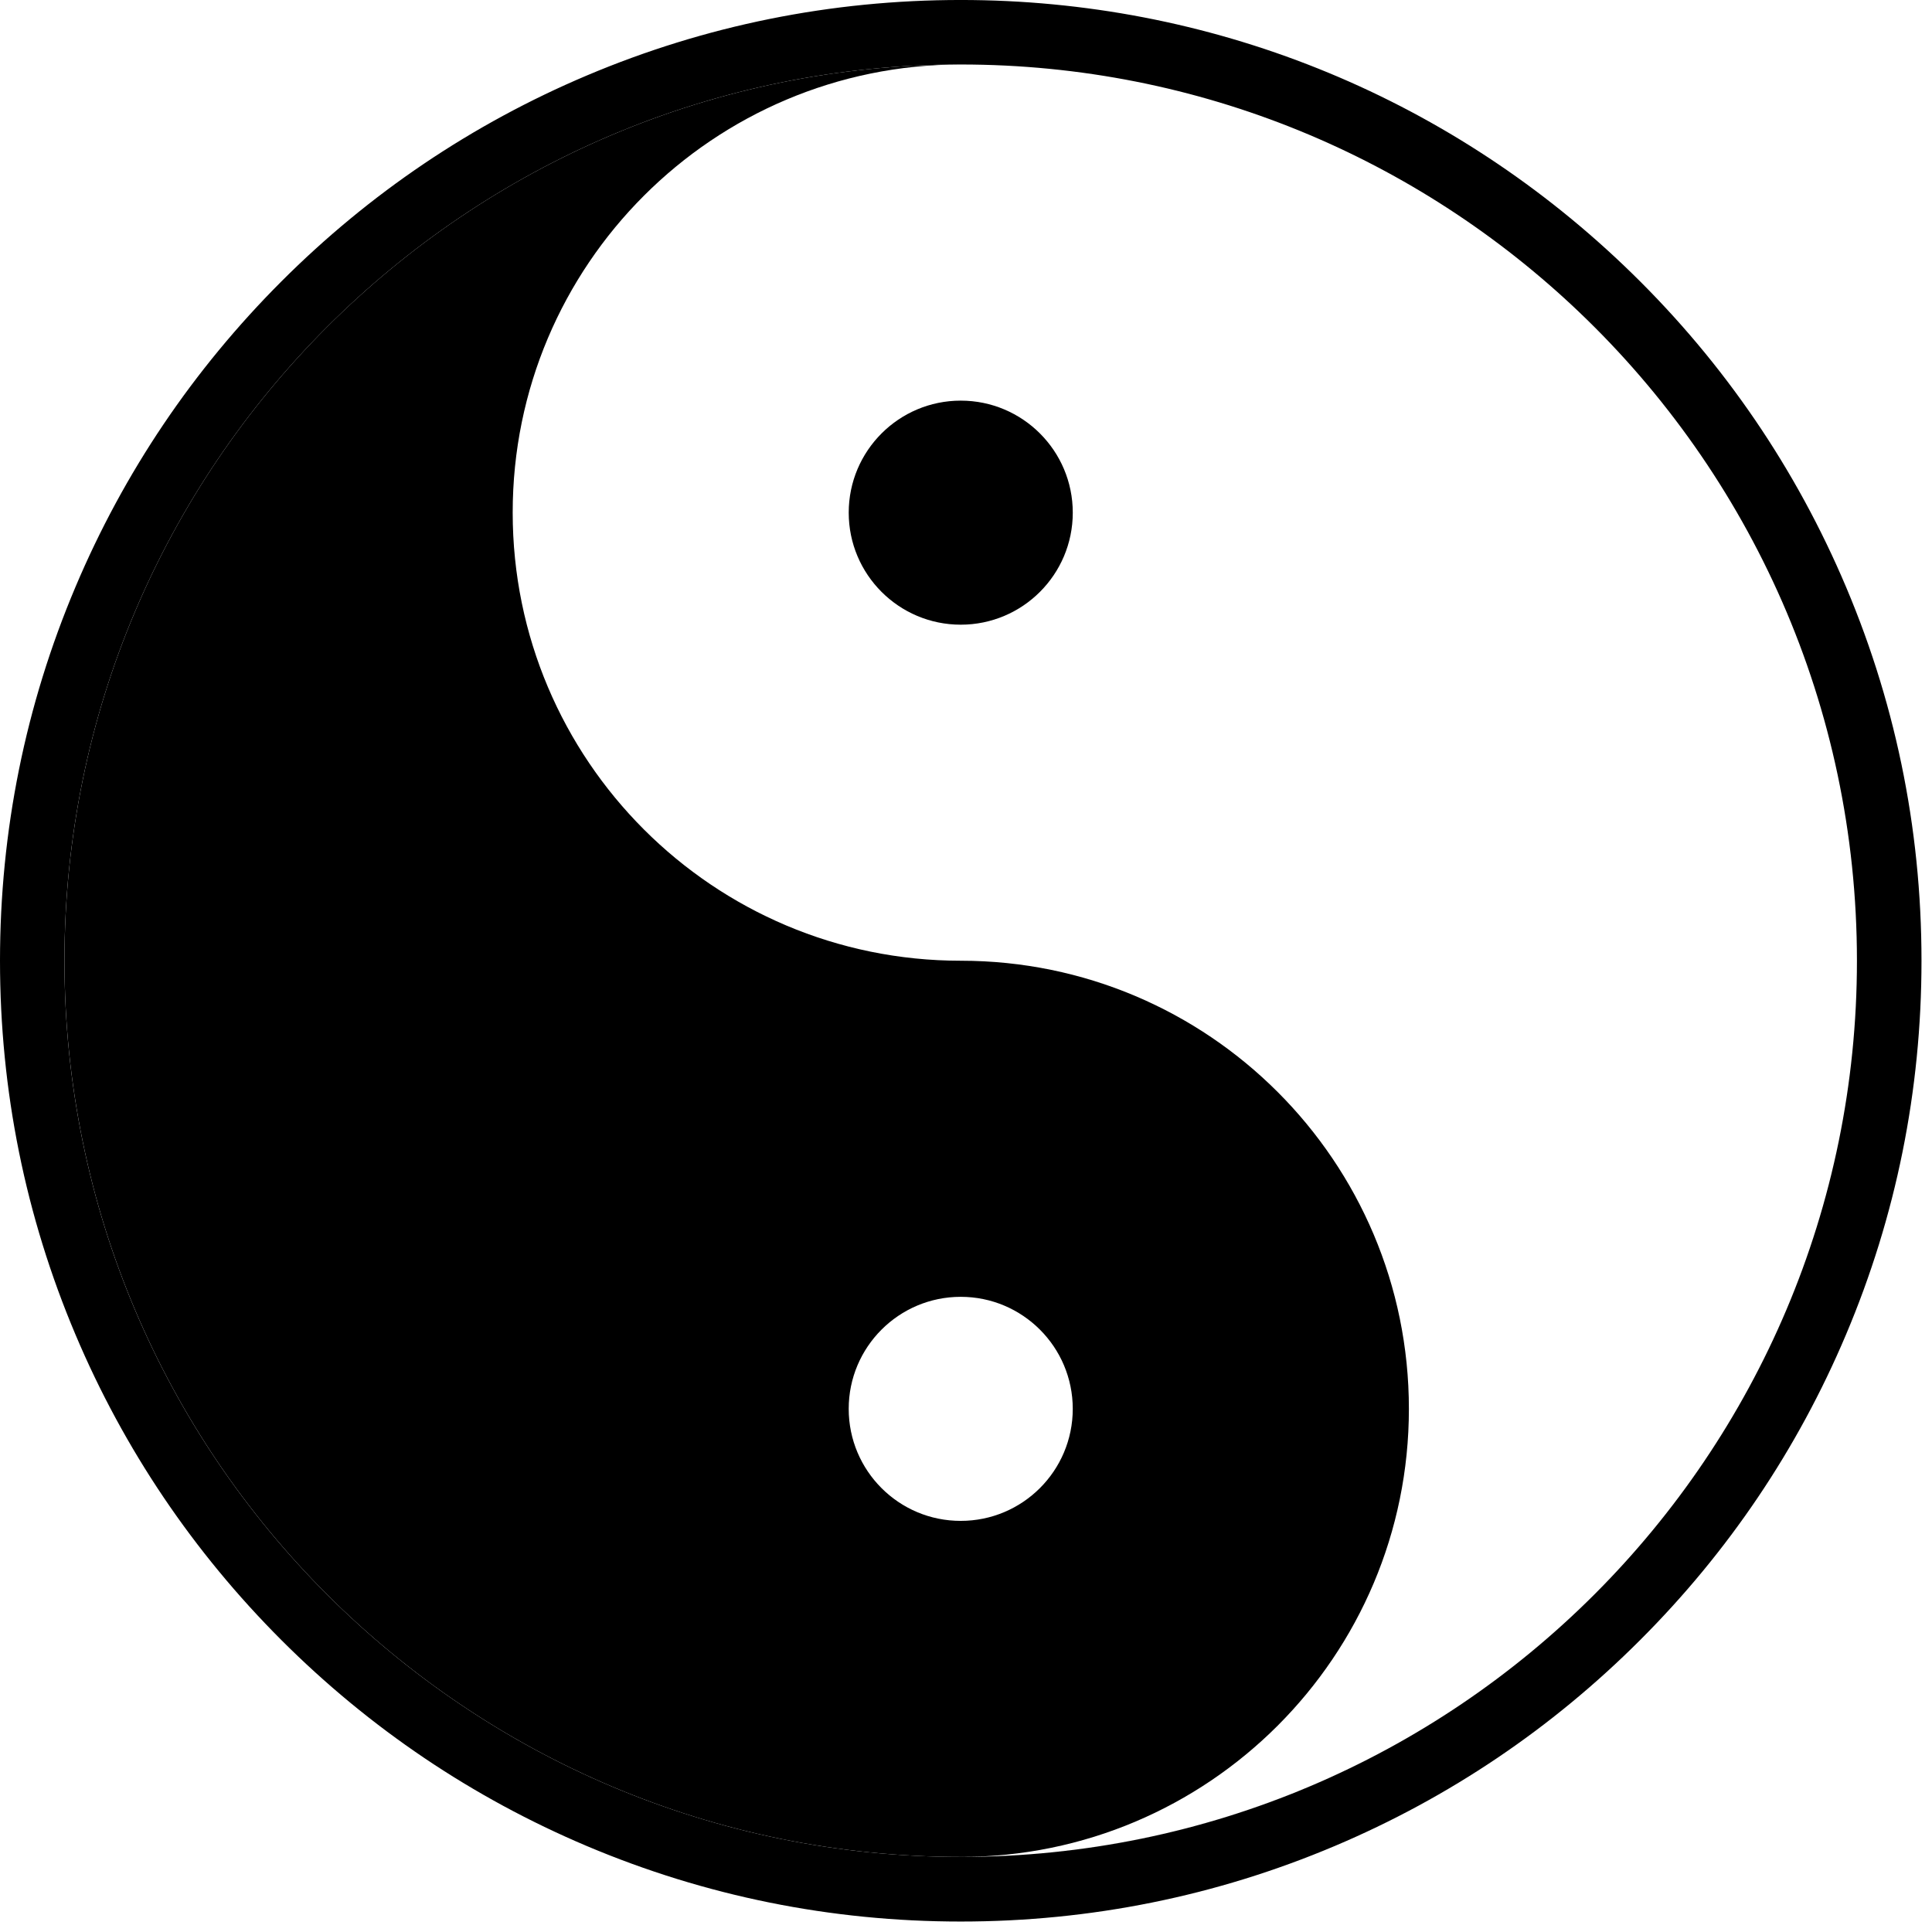 <?xml version="1.0" encoding="UTF-8"?>
<svg width="128pt" height="128pt" version="1.1" viewBox="0 0 128 128" xmlns="http://www.w3.org/2000/svg">
 <g>
  <path d="m104.62 20.672c11.34 10.812 18.41 26.07 18.41 42.98 0 32.793-26.586 59.375-59.375 59.375 16.395 0 29.688-13.293 29.688-29.688 0-16.395-13.289-29.684-29.684-29.688h-0.004c-16.398 0-29.688-13.293-29.688-29.688-0.004-16.398 13.289-29.691 29.684-29.691-32.793 0-59.379 26.586-59.379 59.379 0 32.793 26.586 59.375 59.379 59.375 32.793 0 59.379-26.586 59.379-59.375 0-16.91-7.07-32.164-18.41-42.98zm-48.391 72.668c0-4.098 3.324-7.422 7.422-7.422s7.422 3.324 7.422 7.422c0 4.102-3.324 7.422-7.422 7.422-4.098 0.004-7.422-3.32-7.422-7.422z"/>
  <path d="m71.074 33.965c0 4.098-3.324 7.422-7.422 7.422s-7.422-3.324-7.422-7.422 3.324-7.422 7.422-7.422 7.422 3.324 7.422 7.422"/>
  <path d="m63.652 4.273c15.887 0 30.309 6.238 40.965 16.398 11.344 10.812 18.41 26.07 18.41 42.98 0 32.793-26.586 59.375-59.379 59.375-32.793 0-59.379-26.586-59.379-59.375 0.004-32.793 26.59-59.379 59.383-59.379h0.016 0.012 0.043c0.102 0.004 0.199 0.004 0.301 0.008h0.039-0.039c-0.102-0.004-0.199-0.008-0.301-0.008h-0.059-0.012m0-4.273c-8.59 0-16.93 1.684-24.777 5.004-7.582 3.207-14.387 7.797-20.23 13.641s-10.434 12.648-13.641 20.234c-3.32 7.848-5.004 16.184-5.004 24.773 0 8.594 1.684 16.926 5.004 24.777 3.207 7.586 7.797 14.387 13.641 20.234 5.844 5.844 12.652 10.434 20.23 13.641 7.852 3.32 16.188 5.004 24.777 5.004s16.926-1.684 24.777-5.004c7.582-3.207 14.387-7.797 20.23-13.641 5.848-5.844 10.434-12.648 13.641-20.234 3.32-7.848 5.004-16.184 5.004-24.777 0-8.859-1.785-17.434-5.312-25.492-3.402-7.777-8.254-14.703-14.426-20.586-11.887-11.332-27.48-17.574-43.914-17.574z"/>
 </g>
</svg>
